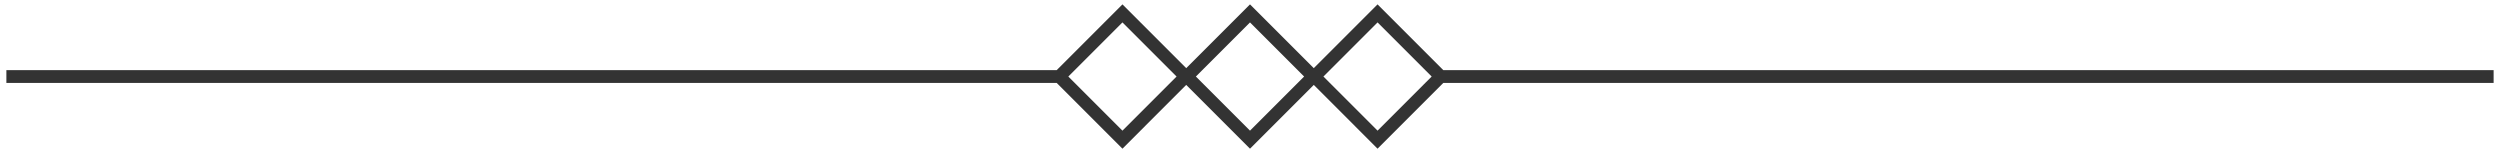 <?xml version="1.0" encoding="UTF-8" standalone="no"?>
<svg width="196px" height="12px" viewBox="0 0 196 12" version="1.1" xmlns="http://www.w3.org/2000/svg" xmlns:xlink="http://www.w3.org/1999/xlink" xmlns:sketch="http://www.bohemiancoding.com/sketch/ns">
    <rect x="0" y="0" width="196" height="12" fill="#333333" stroke="none"/>
    <!-- Generator: Sketch 3.2.2 (9983) - http://www.bohemiancoding.com/sketch -->
    <title>Slice 1</title>
    <desc>Created with Sketch.</desc>
    <defs></defs>
    <g id="Page-1" stroke="none" stroke-width="1" fill="none" fill-rule="evenodd" sketch:type="MSPage">
        <path d="M93,5.343 L98,0.343 L103,5.343 L103,5.343 L108,0.343 L113.157,5.5 L195.5,5.5 L195.5,6.5 L113.157,6.5 L108,11.657 L103,6.657 L98,11.657 L93,6.657 L88,11.657 L82.843,6.5 L0.5,6.5 L0.5,5.5 L82.843,5.5 L88,0.343 L93,5.343 L93,5.343 Z M0,0 L196,0 L196,12 L0,12 L0,0 Z M93.757,6 L98,1.757 L102.243,6 L98,10.243 L93.757,6 Z M83.757,6 L88,1.757 L92.243,6 L88,10.243 L83.757,6 Z M103.757,6 L108,1.757 L112.243,6 L108,10.243 L103.757,6 Z" id="Rectangle-11" fill="white" sketch:type="MSShapeGroup"></path>
    </g>
</svg>